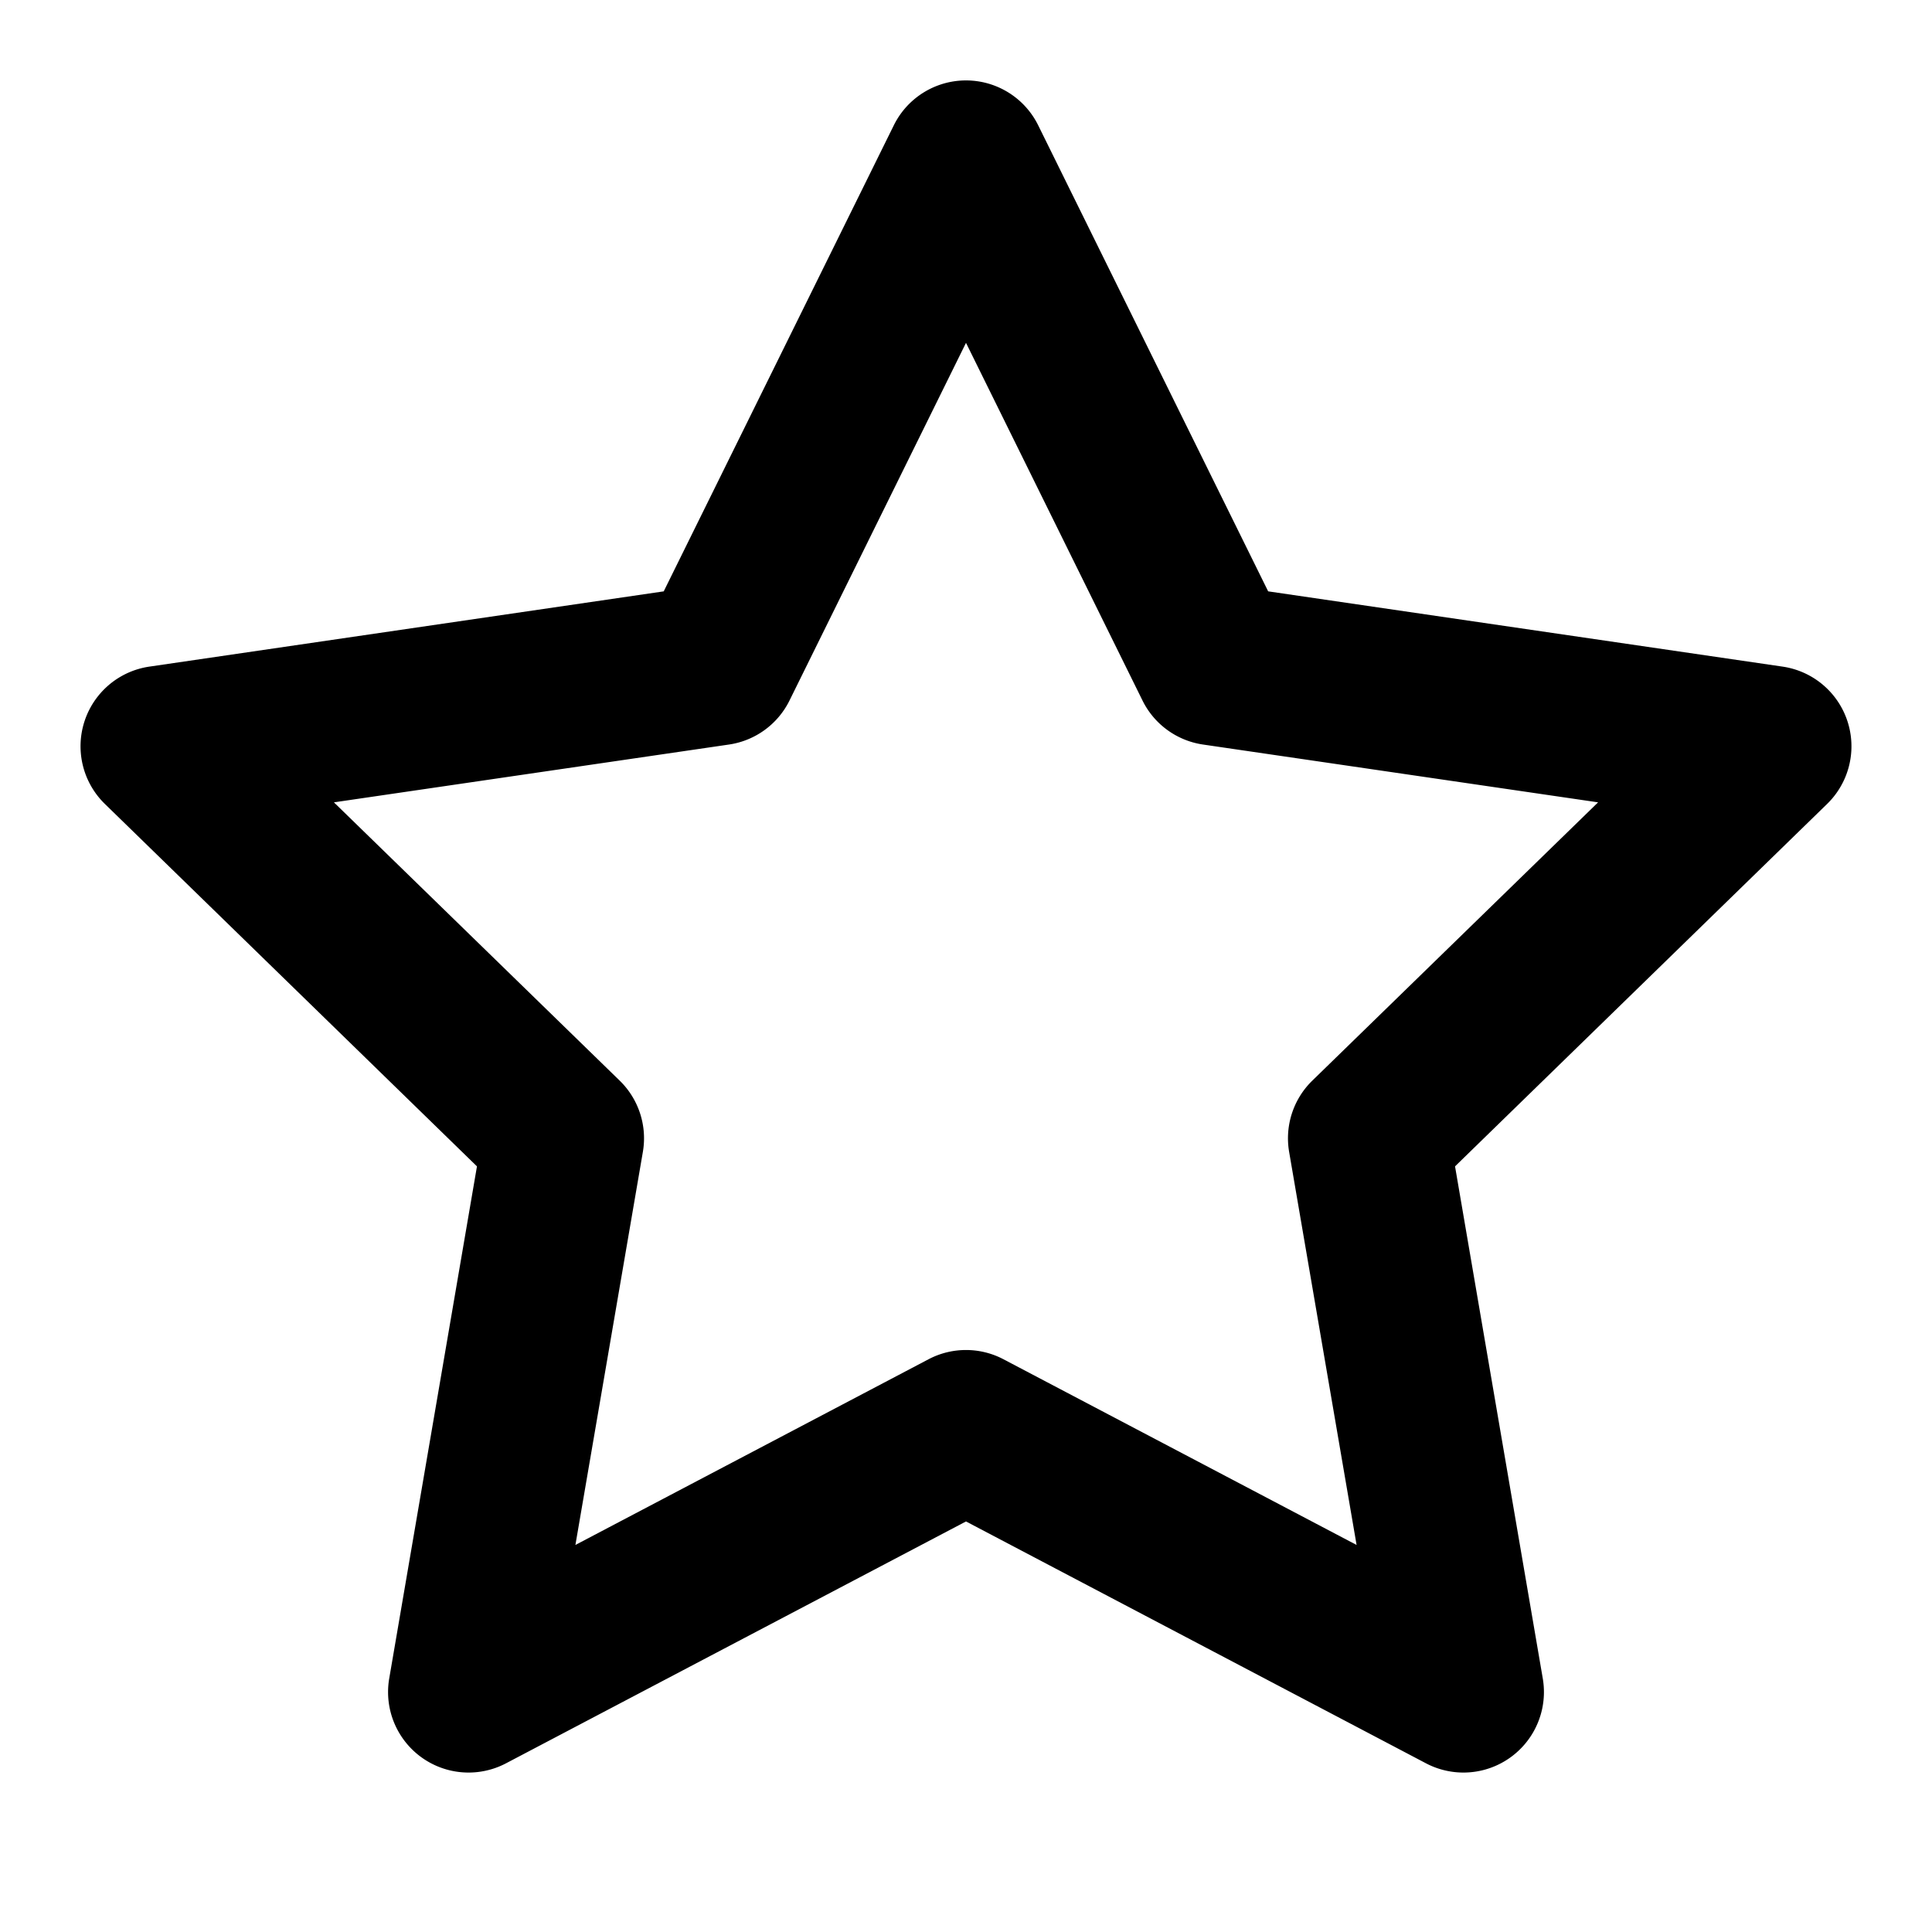 <svg xmlns="http://www.w3.org/2000/svg" viewBox="0 0 24 24" role="icon">
    <path fill-rule="evenodd" d="M15.754 7.346l6.39.935a1 1 0 01.554 1.705l-4.623 4.503 1.09 6.362a1 1 0 01-1.45 1.054L12 18.9l-5.715 3.005a1 1 0 01-1.45-1.054l1.09-6.362-4.623-4.503a1 1 0 01.553-1.705l6.39-.935 2.858-5.789a1 1 0 011.794 0l2.857 5.79zm-.809 1.903a1 1 0 01-.752-.546L12 4.259 9.807 8.703a1 1 0 01-.752.546l-4.907.718 3.55 3.457a1 1 0 01.288.885l-.838 4.883 4.387-2.307a1 1 0 01.93 0l4.387 2.307-.838-4.883a1 1 0 01.288-.885l3.55-3.457-4.907-.718z"/>
</svg>
